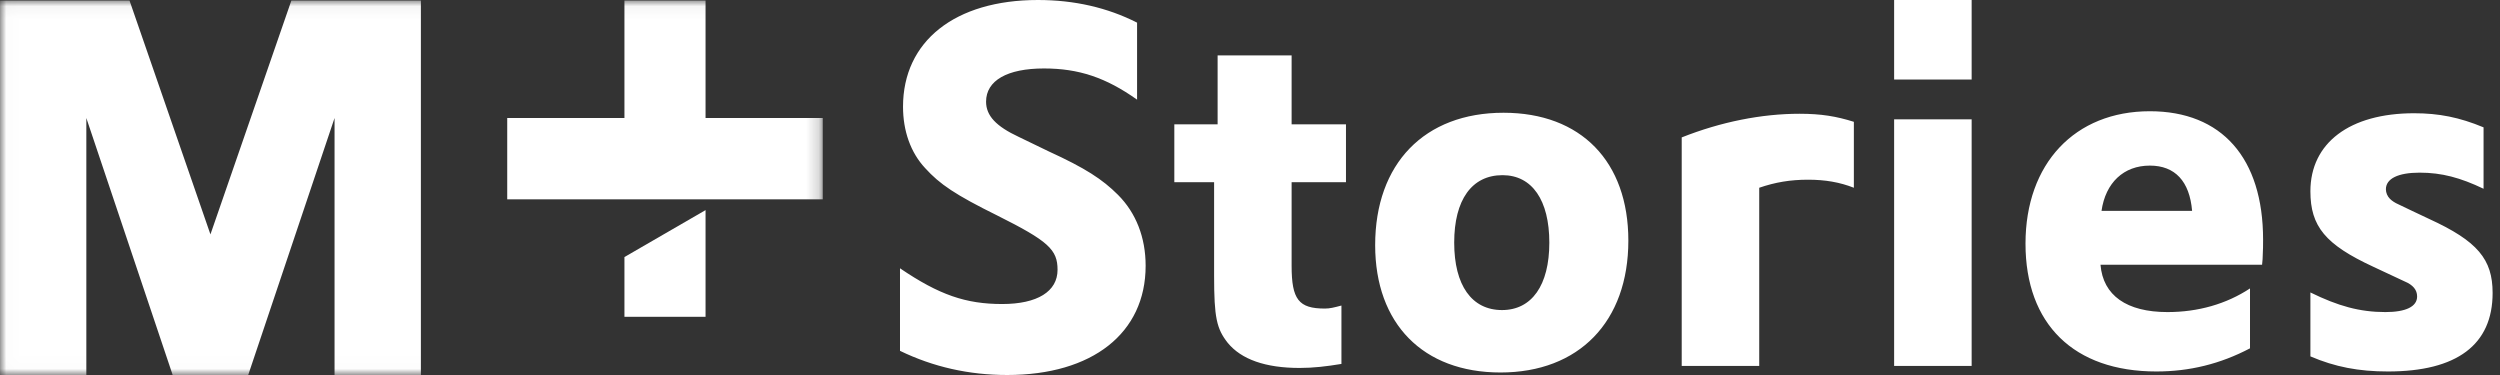 <?xml version="1.0" encoding="UTF-8"?>
<svg width="200px" height="30px" viewBox="0 0 200 30" version="1.1" xmlns="http://www.w3.org/2000/svg" xmlns:xlink="http://www.w3.org/1999/xlink">
    <rect x="0" y="0" width="200" height="30" fill="#333333" stroke="none"/>
    <!-- Generator: Sketch 43.2 (39069) - http://www.bohemiancoding.com/sketch -->
    <title>Group</title>
    <desc>Created with Sketch.</desc>
    <defs>
        <polygon id="path-1" points="0.013 0.042 65.821 0.042 65.821 29.987 0.013 29.987"></polygon>
    </defs>
    <g id="Resources" stroke="none" stroke-width="1" fill="none" fill-rule="evenodd">
        <g id="Artboard-2" transform="translate(-10, -10)">
            <g id="Group" transform="translate(10, 10)">
                <g id="M+-Black-Logo">
                    <mask id="mask-2" fill="white">
                        <use xlink:href="#path-1"></use>
                    </mask>
                    <g id="Clip-2"></g>
                    <path d="M56.444,16.809 L49.955,20.564 L49.955,25.343 L56.444,25.343 L56.444,16.809 L56.444,16.809 Z M26.764,30 L33.671,30 L33.671,0.042 L23.31,0.042 L16.835,18.752 L10.361,0.042 L0,0.042 L0,30 L6.907,30 L6.907,9.442 L13.813,29.998 L13.813,30 L19.858,30 L19.857,29.998 L26.764,9.442 L26.764,30 L26.764,30 Z M65.821,15.944 L65.821,9.441 L56.444,9.441 L56.444,0.042 L49.955,0.042 L49.955,9.441 L40.578,9.441 L40.578,15.944 L65.821,15.944 L65.821,15.944 Z" id="Fill-1" fill="#FFFFFF" mask="url(#mask-2)"></path>
                </g>
                <path d="M72,28.067 C74.658,29.356 77.517,30 80.577,30 C87.383,30 91.651,26.658 91.651,21.262 C91.651,19.007 90.886,17.034 89.436,15.584 C88.188,14.336 86.819,13.45 83.919,12.121 L81.503,10.953 C79.691,10.107 78.886,9.262 78.886,8.134 C78.886,6.443 80.577,5.477 83.517,5.477 C86.295,5.477 88.47,6.201 90.966,7.973 L90.966,1.812 C88.591,0.604 85.933,0 83.034,0 C76.389,0 72.242,3.302 72.242,8.537 C72.242,10.47 72.846,12.201 74.013,13.45 C75.181,14.738 76.43,15.584 79.772,17.235 C83.879,19.289 84.604,19.973 84.604,21.584 C84.604,23.315 82.993,24.322 80.174,24.322 C77.275,24.322 75.141,23.597 72,21.463 L72,28.067 Z M93.946,14.577 L97.128,14.577 L97.128,22.067 C97.128,25.409 97.329,26.295 98.215,27.423 C99.302,28.752 101.235,29.436 103.973,29.436 C105.06,29.436 106.107,29.315 107.315,29.114 L107.315,24.443 C106.711,24.604 106.389,24.685 105.987,24.685 C103.893,24.685 103.329,23.96 103.329,21.262 L103.329,14.577 L107.678,14.577 L107.678,9.946 L103.329,9.946 L103.329,4.43 L97.409,4.43 L97.409,9.946 L93.946,9.946 L93.946,14.577 Z M110.013,19.611 C110.013,13.087 113.96,9.02 120.282,9.02 C126.483,9.02 130.268,12.926 130.268,19.248 C130.268,25.732 126.322,29.799 120.04,29.799 C113.839,29.799 110.013,25.893 110.013,19.611 Z M116.336,19.409 C116.336,22.832 117.745,24.805 120.161,24.805 C122.537,24.805 123.946,22.832 123.946,19.409 C123.946,16.027 122.577,14.013 120.201,14.013 C117.745,14.013 116.336,15.987 116.336,19.409 Z M134.537,29.275 L140.738,29.275 L140.738,15.02 C142.027,14.577 143.235,14.376 144.644,14.376 C146.013,14.376 147.181,14.577 148.309,15.02 L148.309,9.745 C146.899,9.302 145.691,9.101 143.96,9.101 C140.94,9.101 137.678,9.745 134.537,10.993 L134.537,29.275 Z M151.53,29.275 L157.732,29.275 L157.732,9.544 L151.53,9.544 L151.53,29.275 Z M151.53,6.362 L157.732,6.362 L157.732,0 L151.53,0 L151.53,6.362 Z M180.966,21.181 L168.04,21.181 C168.242,23.638 170.134,24.966 173.396,24.966 C175.852,24.966 178.107,24.322 180,23.074 L180,27.866 C177.624,29.114 175.168,29.718 172.51,29.718 C165.906,29.718 162.04,25.933 162.04,19.49 C162.04,13.087 165.987,8.899 171.987,8.899 C177.745,8.899 181.047,12.644 181.047,19.168 C181.047,19.49 181.047,20.054 181.007,20.738 L180.966,21.181 Z M168.121,16.872 L175.369,16.872 C175.168,14.497 174,13.248 171.987,13.248 C169.893,13.248 168.443,14.617 168.121,16.872 Z M184.832,28.51 C186.805,29.356 188.698,29.718 191.034,29.718 C196.55,29.718 199.409,27.584 199.409,23.436 C199.409,20.738 198.201,19.289 194.336,17.517 C193.289,17.034 192.483,16.631 191.879,16.349 C191.597,16.228 191.356,16.067 191.195,15.906 C190.993,15.705 190.872,15.423 190.872,15.141 C190.872,14.295 191.839,13.812 193.57,13.812 C195.342,13.812 196.832,14.215 198.685,15.101 L198.685,10.188 C196.752,9.383 195.101,9.06 193.128,9.06 C187.973,9.06 184.832,11.436 184.832,15.302 C184.832,18.121 186.04,19.57 189.866,21.342 L192.362,22.51 C193.047,22.792 193.369,23.195 193.369,23.718 C193.369,24.523 192.483,24.966 190.832,24.966 C188.779,24.966 187.047,24.483 184.832,23.396 L184.832,28.51 Z" id="Stories" fill="#FFFFFF"></path>
            </g>
        </g>
    </g>
</svg>